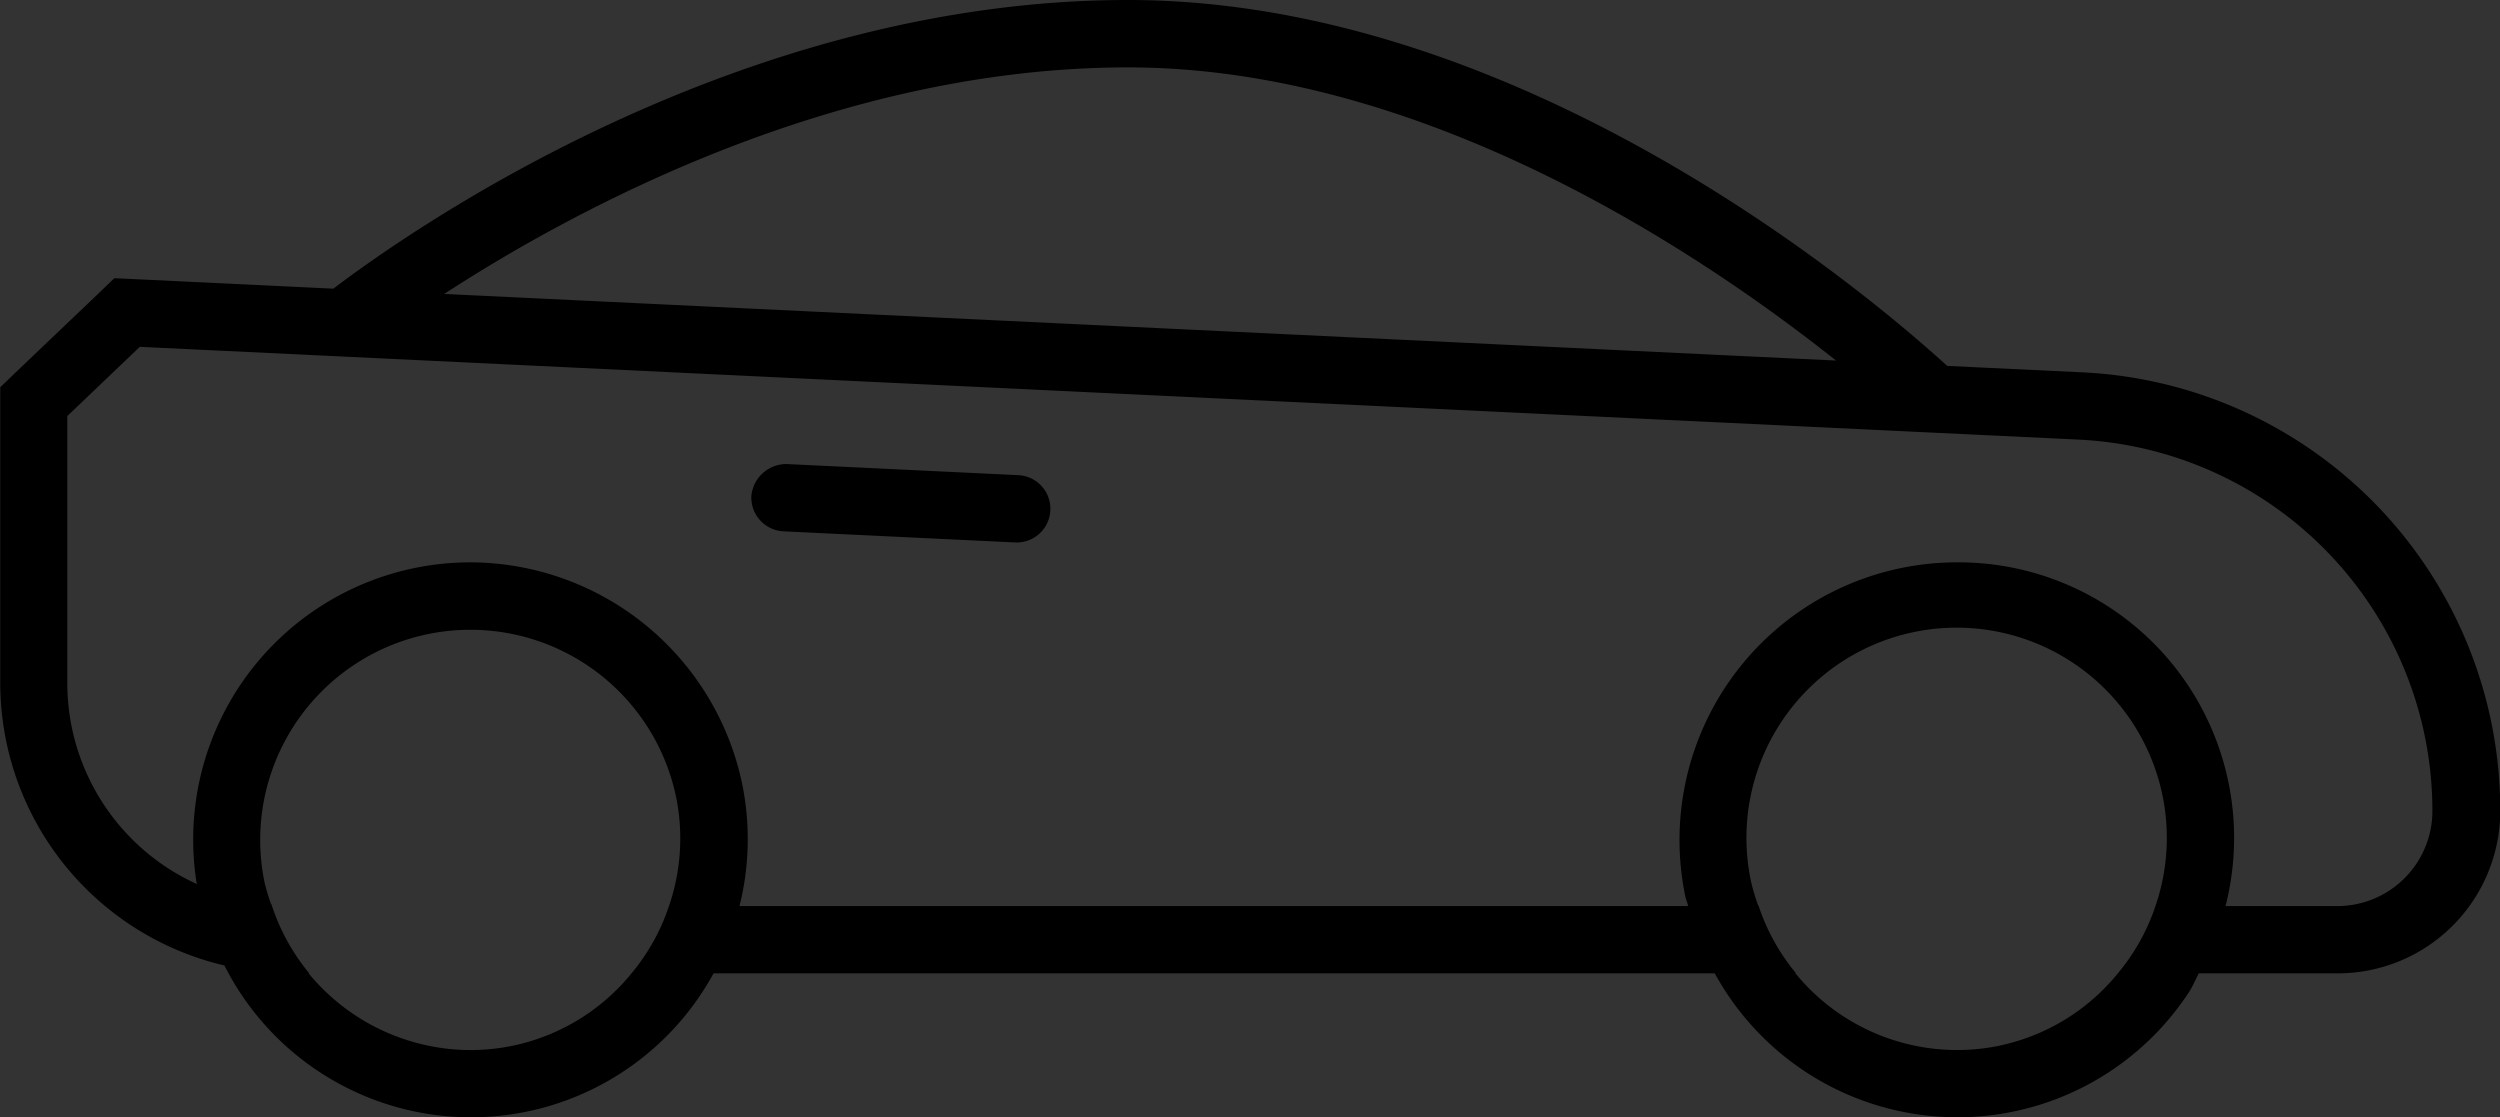 <svg xmlns="http://www.w3.org/2000/svg" width="48.266" height="21.573" viewBox="0 0 48.266 21.573">
  <rect x="0" y="0" width="48.266" height="21.573" fill="#333333" stroke="none"/>
  <g id="Group_1042" data-name="Group 1042" transform="translate(-975.578 -564.185)">
    <path id="Path_238" data-name="Path 238" d="M995.192,574.657h-.032l-4.457-.214a.653.653,0,0,1-.619-.681.679.679,0,0,1,.681-.618l4.457.214a.65.65,0,0,1-.03,1.3Z" fill="current"/>
    <path id="Path_239" data-name="Path 239" d="M1021.977,575.828" fill="#fff" stroke="#b03b4b" stroke-linecap="round" stroke-miterlimit="10" stroke-width="1.3"/>
    <path id="Path_240" data-name="Path 240" d="M1015.771,571.373l-2.6-.124c-1.55-1.412-8.229-7.064-15.816-7.064-7.508,0-13.82,4.418-15.341,5.573l-3.672-.176-.556-.026-.4.384-.891.849-.512.488-.4.384v5.713a5.608,5.608,0,0,0,4.328,5.451,5.333,5.333,0,0,0,9.443.152h19.33a5.341,5.341,0,0,0,9.158.358c.075-.114.122-.239.187-.358h2.684a3.139,3.139,0,0,0,3.136-3.136A8.469,8.469,0,0,0,1015.771,571.373Zm-18.414-5.887c5.748,0,11.106,3.623,13.668,5.66l-26.871-1.286C986.659,568.231,991.713,565.486,997.357,565.486Zm-11.869,18.886a4.1,4.1,0,0,1-.833.086,4.057,4.057,0,0,1-3.118-1.481h.012a4.016,4.016,0,0,1-.731-1.336h-.006a4,4,0,0,1-.125-.412,4.057,4.057,0,1,1,7.944-1.656,4.01,4.01,0,0,1-.138,2.106h0a3.959,3.959,0,0,1-.3.682v0a4.068,4.068,0,0,1-.421.614h0A4.016,4.016,0,0,1,985.488,584.372Zm28.7,0a4.031,4.031,0,0,1-3.95-1.4h.012a3.992,3.992,0,0,1-.72-1.3h-.006a4.183,4.183,0,0,1-.136-.45,4.058,4.058,0,1,1,7.806.45h0a4.055,4.055,0,0,1-.3.683h0a4.09,4.09,0,0,1-.422.615h0A4.009,4.009,0,0,1,1014.183,584.372Zm6.525-2.694h-2.168a5.319,5.319,0,0,0-5.18-6.636h0a5.359,5.359,0,0,0-5.249,6.452c.013.063.04.121.055.184H989.855a5.32,5.32,0,0,0,.049-2.372,5.377,5.377,0,0,0-5.24-4.264h0a5.352,5.352,0,0,0-5.287,6.21,4.265,4.265,0,0,1-2.5-3.878v-5.156l1.4-1.337,37.427,1.791a7.178,7.178,0,0,1,6.835,7.169A1.837,1.837,0,0,1,1020.708,581.678Z" fill="current"/>
  </g>
</svg>
